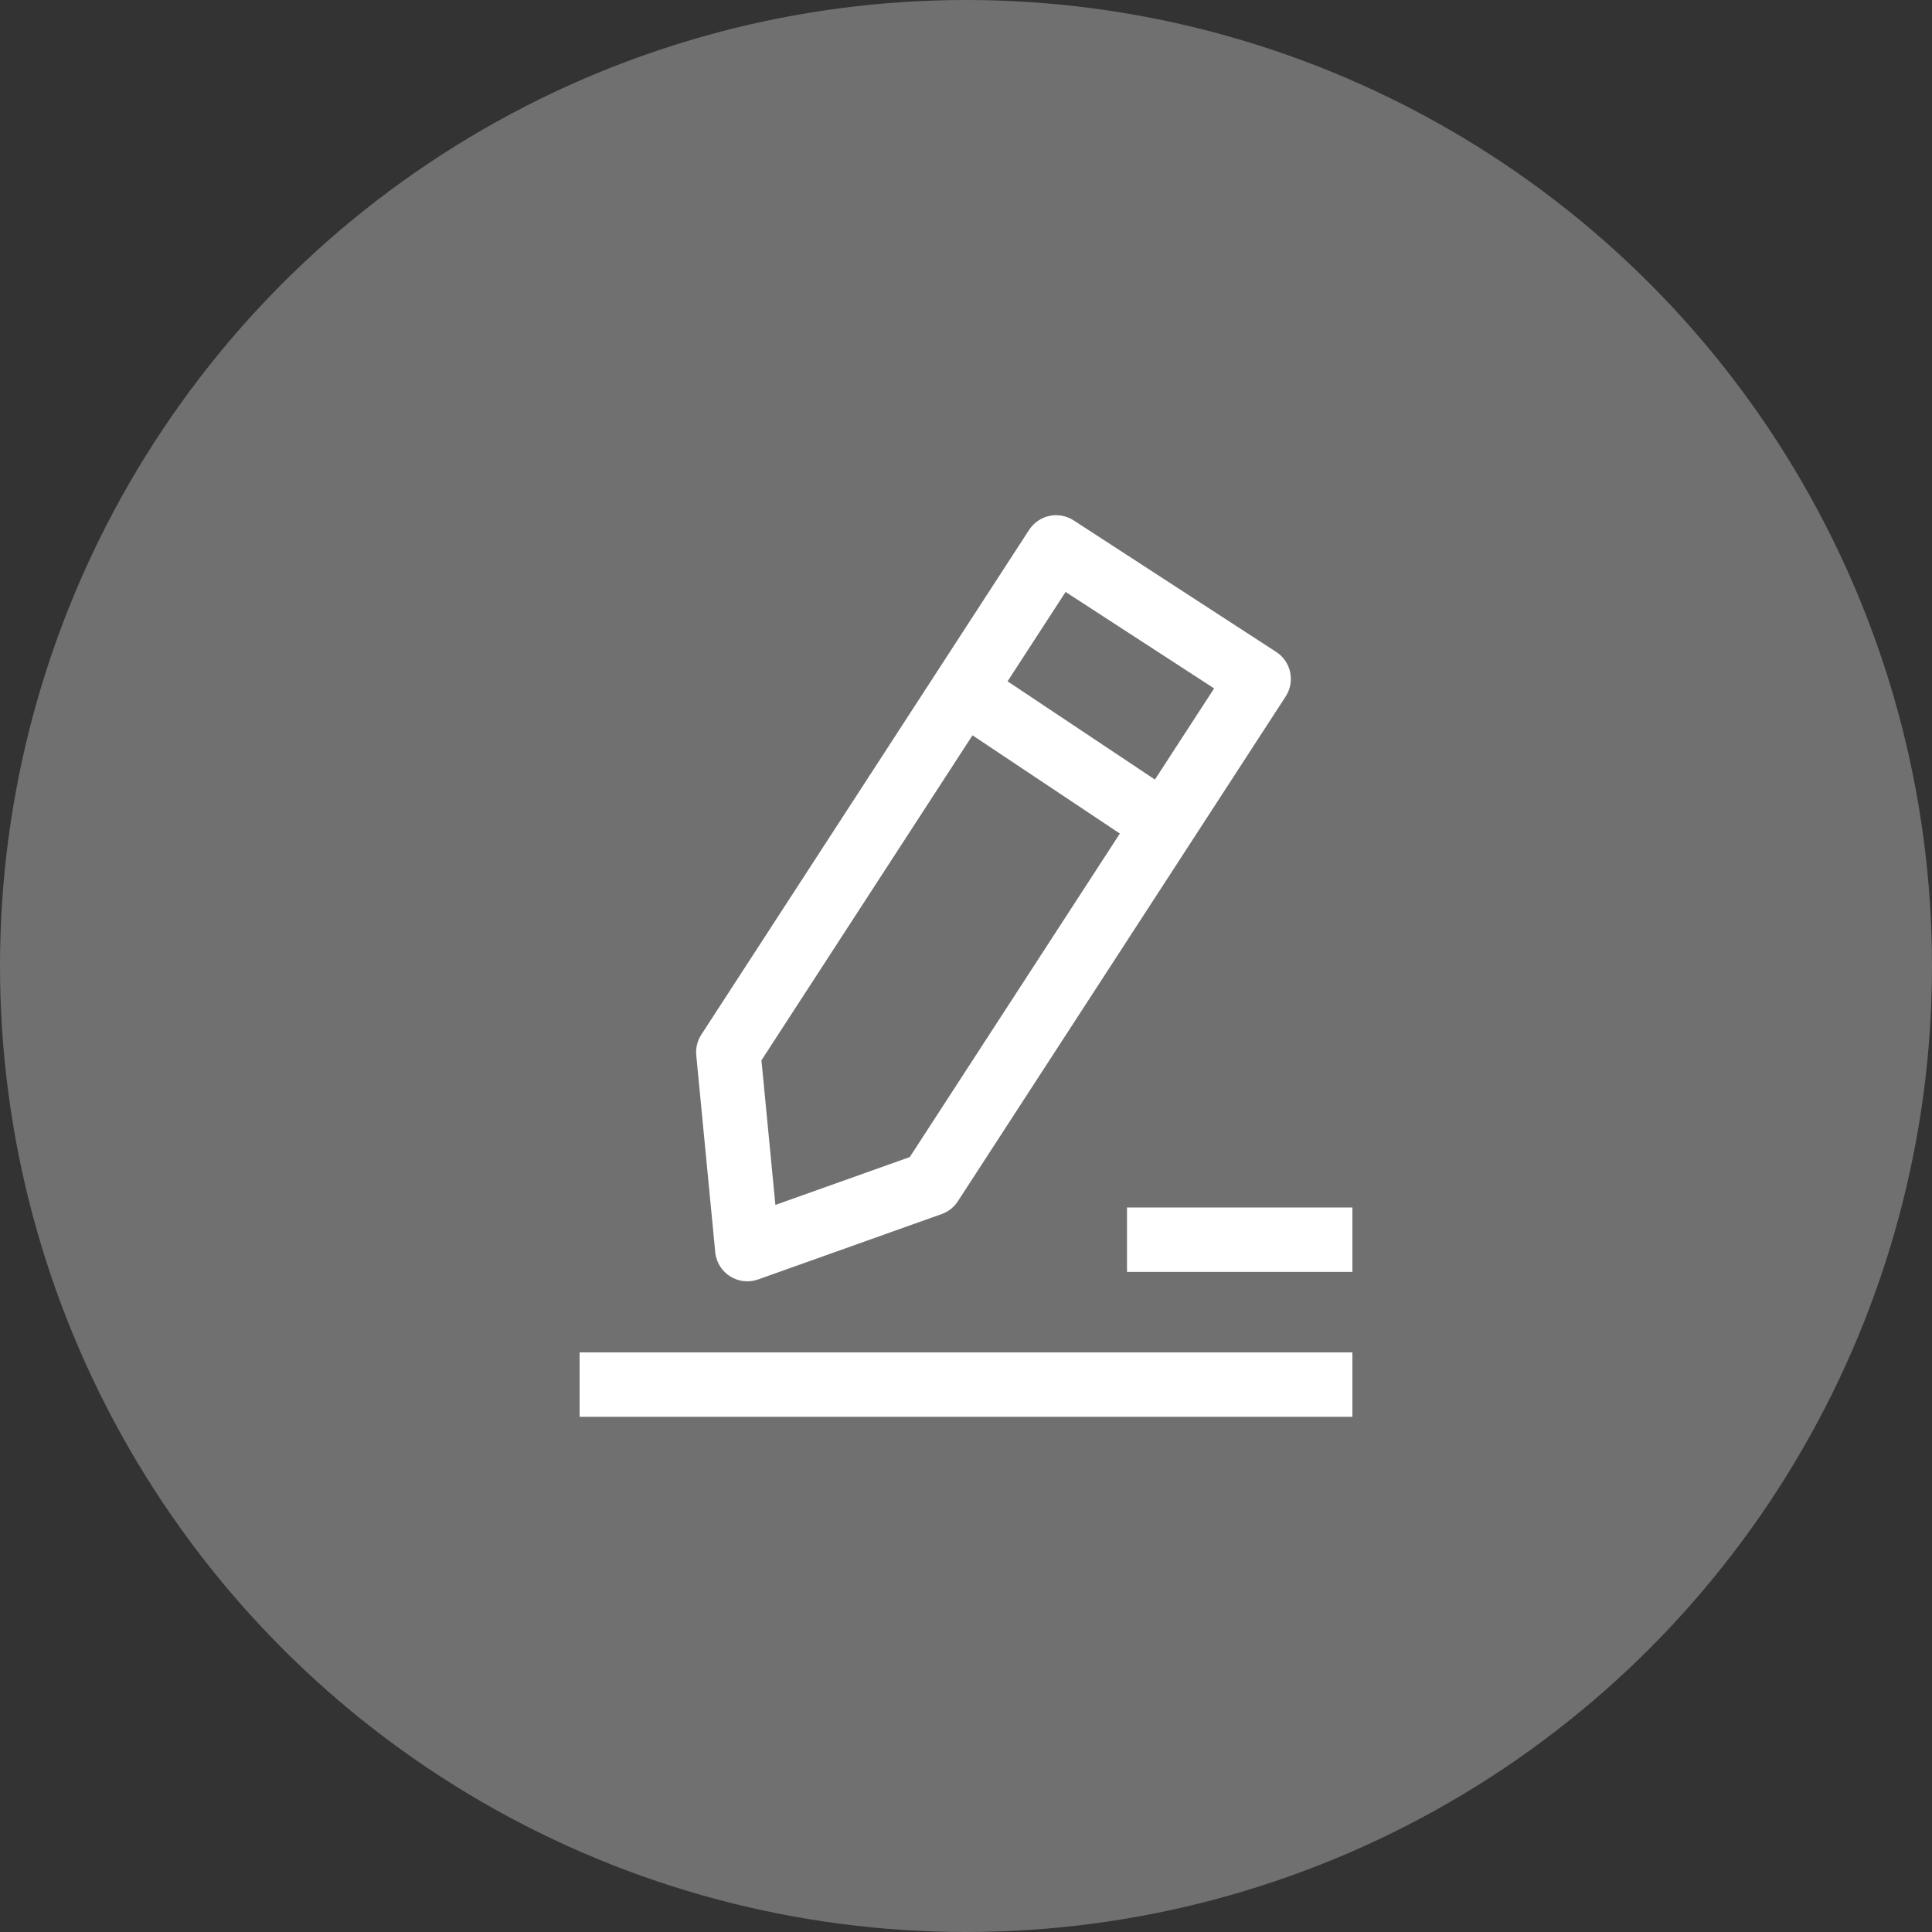 <?xml version="1.0" encoding="UTF-8" standalone="no"?>
<svg width="120px" height="120px" viewBox="0 0 120 120" version="1.1" xmlns="http://www.w3.org/2000/svg" xmlns:xlink="http://www.w3.org/1999/xlink">
    <rect x="0" y="0" width="120" height="120" fill="#333333" stroke="none"/>
    <!-- Generator: Sketch 50.2 (55047) - http://www.bohemiancoding.com/sketch -->
    <title>evaluationt_white</title>
    <desc>Created with Sketch.</desc>
    <defs></defs>
    <g id="-译泰后台管理系统" stroke="none" stroke-width="1" fill="none" fill-rule="evenodd">
        <g id="图标" transform="translate(-239, -128)">
            <g id="icon-" transform="translate(239, 128)">
                <circle id="Oval-Copy" fill="#FFFFFF" opacity="0.299" cx="60" cy="60" r="60"></circle>
                <g id="Group" transform="translate(27, 27)">
                    <rect id="Rectangle-5" fill="#D8D8D8" opacity="0" x="0" y="0" width="66" height="66"></rect>
                    <rect id="Rectangle-25" fill="#FFFFFF" x="9" y="57" width="48" height="4"></rect>
                    <rect id="Rectangle-25-Copy" fill="#FFFFFF" x="43" y="48" width="14" height="4"></rect>
                    <path d="M31.891,17.664 C30.972,17.051 30.723,15.81 31.336,14.891 C31.949,13.972 33.19,13.723 34.109,14.336 L46.109,22.336 C47.028,22.949 47.277,24.19 46.664,25.109 C46.051,26.028 44.81,26.277 43.891,25.664 L31.891,17.664 Z" id="Path-10" fill="#FFFFFF" fill-rule="nonzero"></path>
                    <path d="M26.589,9.294 L26.589,43.98 L32.208,51.042 L37.589,44.002 L37.589,9.294 L26.589,9.294 Z M24.589,5.294 L39.589,5.294 C40.694,5.294 41.589,6.189 41.589,7.294 L41.589,44.679 C41.589,45.118 41.445,45.545 41.178,45.894 L33.828,55.508 C33.037,56.543 31.485,56.558 30.674,55.539 L23.024,45.924 C22.742,45.57 22.589,45.131 22.589,44.679 L22.589,7.294 C22.589,6.189 23.484,5.294 24.589,5.294 Z" id="Rectangle-26" fill="#FFFFFF" fill-rule="nonzero" transform="translate(32.089, 30.794) rotate(33) translate(-32.089, -30.794) "></path>
                </g>
            </g>
        </g>
    </g>
</svg>